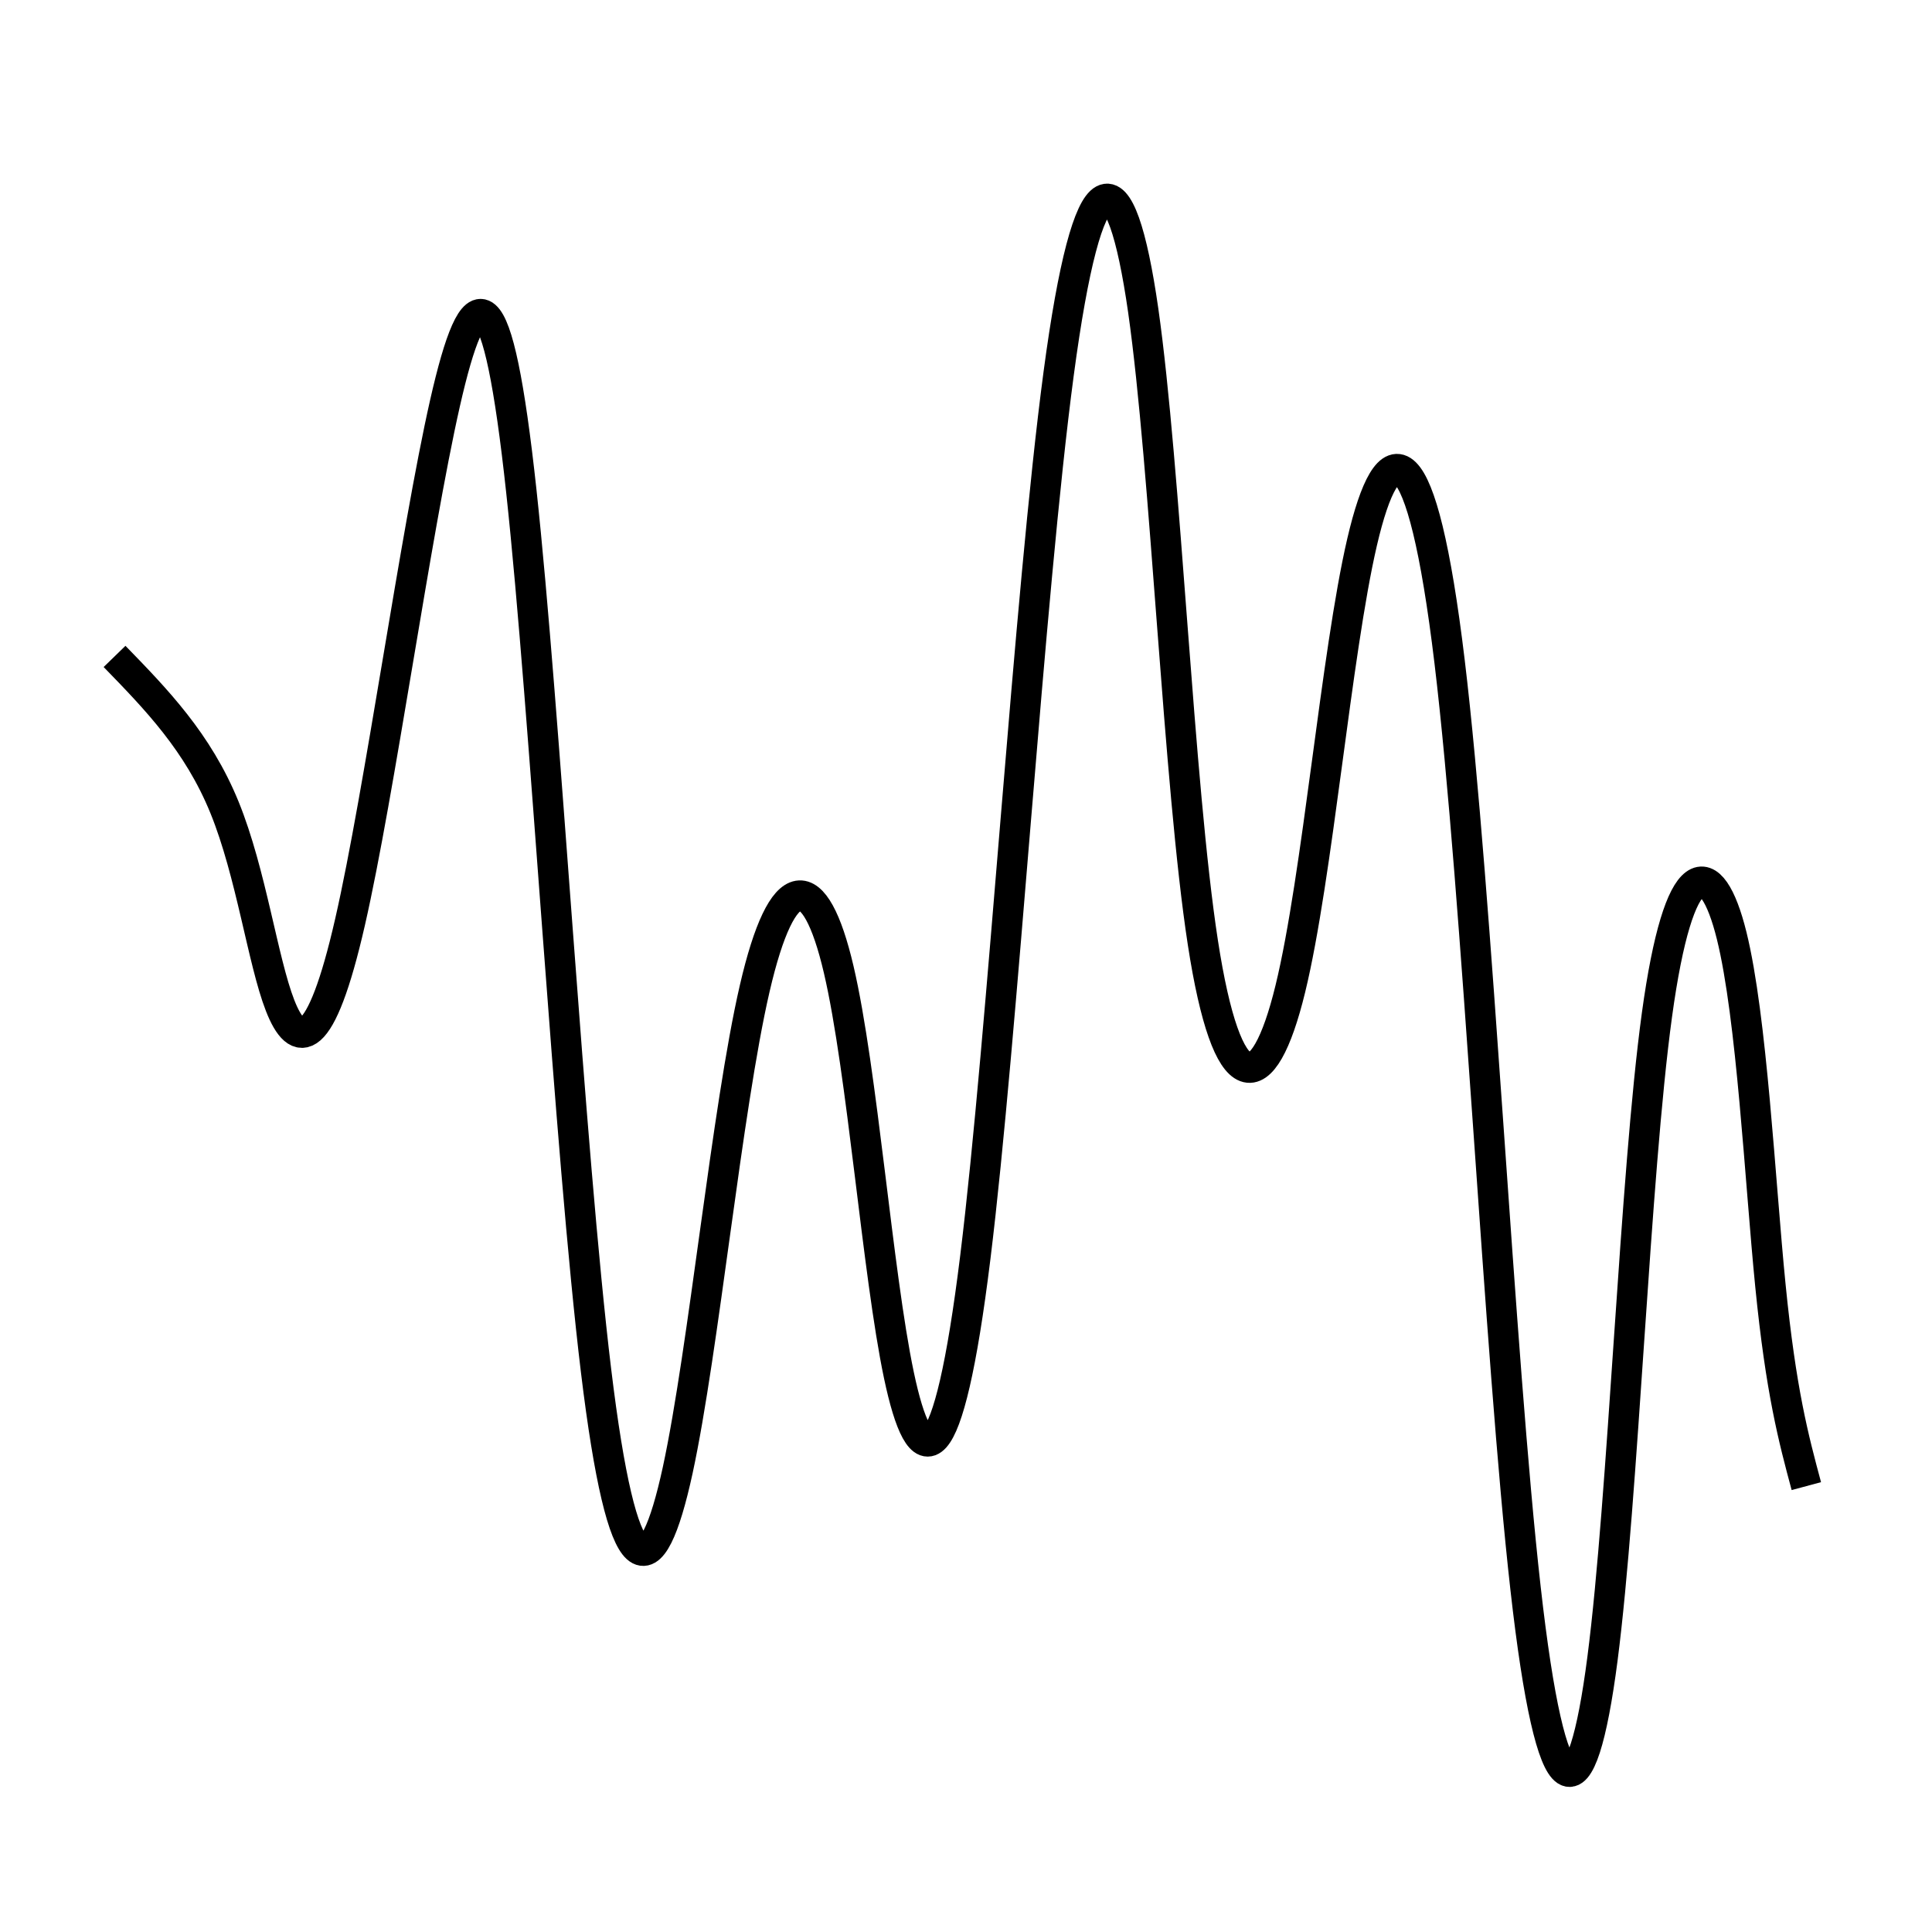 <?xml version="1.0" encoding="UTF-8" standalone="no"?>
<!-- Created with Inkscape (http://www.inkscape.org/) -->

<svg
   width="12.7mm"
   height="12.7mm"
   viewBox="0 0 12.7 12.7"
   version="1.1"
   id="svg1"
   inkscape:version="1.3.2 (091e20e, 2023-11-25, custom)"
   sodipodi:docname="category.svg"
   xmlns:inkscape="http://www.inkscape.org/namespaces/inkscape"
   xmlns:sodipodi="http://sodipodi.sourceforge.net/DTD/sodipodi-0.dtd"
   xmlns="http://www.w3.org/2000/svg"
   xmlns:svg="http://www.w3.org/2000/svg">
  <sodipodi:namedview
     id="namedview1"
     pagecolor="#ffffff"
     bordercolor="#000000"
     borderopacity="0.25"
     inkscape:showpageshadow="2"
     inkscape:pageopacity="0.0"
     inkscape:pagecheckerboard="0"
     inkscape:deskcolor="#d1d1d1"
     inkscape:document-units="mm"
     inkscape:zoom="11.588215"
     inkscape:cx="22.911207"
     inkscape:cy="28.779237"
     inkscape:window-width="1920"
     inkscape:window-height="1009"
     inkscape:window-x="-8"
     inkscape:window-y="-8"
     inkscape:window-maximized="1"
     inkscape:current-layer="layer1">
    <inkscape:page
       x="0"
       y="0"
       width="12.7"
       height="12.7"
       id="page1"
       margin="0 0 0"
       bleed="0" />
  </sodipodi:namedview>
  <defs
     id="defs1">
    <inkscape:path-effect
       effect="bspline"
       id="path-effect12"
       is_visible="true"
       lpeversion="1.3"
       weight="33.333"
       steps="2"
       helper_size="0"
       apply_no_weight="true"
       apply_with_weight="true"
       only_selected="false"
       uniform="false" />
    <inkscape:path-effect
       effect="bspline"
       id="path-effect11"
       is_visible="true"
       lpeversion="1.3"
       weight="33.333"
       steps="2"
       helper_size="0"
       apply_no_weight="true"
       apply_with_weight="true"
       only_selected="false"
       uniform="false" />
    <inkscape:path-effect
       effect="bspline"
       id="path-effect10"
       is_visible="true"
       lpeversion="1.3"
       weight="33.333"
       steps="2"
       helper_size="0"
       apply_no_weight="true"
       apply_with_weight="true"
       only_selected="false"
       uniform="false" />
    <inkscape:path-effect
       effect="bspline"
       id="path-effect9"
       is_visible="true"
       lpeversion="1.3"
       weight="33.333"
       steps="2"
       helper_size="0"
       apply_no_weight="true"
       apply_with_weight="true"
       only_selected="false"
       uniform="false" />
    <linearGradient
       id="swatch3"
       inkscape:swatch="solid">
      <stop
         style="stop-color:#000000;stop-opacity:1;"
         offset="0"
         id="stop3" />
    </linearGradient>
    <linearGradient
       id="swatch2"
       inkscape:swatch="solid">
      <stop
         style="stop-color:#000000;stop-opacity:1;"
         offset="0"
         id="stop2" />
    </linearGradient>
    <inkscape:path-effect
       effect="bspline"
       id="path-effect2"
       is_visible="true"
       lpeversion="1.3"
       weight="33.333"
       steps="2"
       helper_size="0"
       apply_no_weight="true"
       apply_with_weight="true"
       only_selected="false"
       uniform="false" />
    <inkscape:path-effect
       effect="bspline"
       id="path-effect1"
       is_visible="true"
       lpeversion="1.3"
       weight="33.333"
       steps="2"
       helper_size="0"
       apply_no_weight="true"
       apply_with_weight="true"
       only_selected="false"
       uniform="false" />
  </defs>
  <g
     inkscape:label="Layer 1"
     inkscape:groupmode="layer"
     id="layer1"
     transform="translate(-26.303,-50.413)">
    <path
       style="fill:none;fill-opacity:1;stroke:#000000;stroke-width:0.2;stroke-dasharray:none;stroke-opacity:1"
       d="m 27.239,54.34 c 0.274,0.282 0.548,0.563 0.723,0.993 0.175,0.43 0.251,1.008 0.365,1.301 0.114,0.293 0.266,0.301 0.46,-0.548 0.194,-0.849 0.43,-2.553 0.624,-3.41 0.194,-0.856 0.346,-0.864 0.502,0.578 0.156,1.442 0.316,4.334 0.491,5.78 0.175,1.446 0.365,1.446 0.537,0.655 0.171,-0.792 0.323,-2.375 0.506,-3.166 0.183,-0.792 0.396,-0.792 0.552,-0.126 0.156,0.666 0.255,1.998 0.396,2.668 0.141,0.67 0.323,0.677 0.502,-0.773 0.179,-1.45 0.354,-4.357 0.548,-5.811 0.194,-1.454 0.407,-1.454 0.556,-0.415 0.148,1.039 0.232,3.117 0.392,4.155 0.16,1.039 0.396,1.039 0.575,0.304 0.179,-0.734 0.301,-2.203 0.472,-2.938 0.171,-0.734 0.392,-0.734 0.575,0.788 0.183,1.522 0.327,4.566 0.499,6.089 0.171,1.522 0.369,1.522 0.506,0.464 0.137,-1.058 0.213,-3.174 0.358,-4.232 0.145,-1.058 0.358,-1.058 0.491,-0.521 0.133,0.537 0.186,1.61 0.255,2.302 0.069,0.693 0.152,1.005 0.236,1.317"
       id="path11"
       inkscape:path-effect="#path-effect12"
       inkscape:original-d="m 27.238699,54.340406 c 0.273985,0.281596 0.547971,0.563192 0.821956,0.844788 0.07611,0.578425 0.152214,1.156826 0.228321,1.735239 0.152217,0.0076 0.304428,0.01522 0.456642,0.02283 0.235937,-1.70483 0.471863,-3.409593 0.707795,-5.11439 0.152217,-0.0076 0.304428,-0.01522 0.456642,-0.02283 0.159828,2.892125 0.31965,5.784133 0.479474,8.6762 0.190272,0 0.380536,0 0.570803,0 0.152217,-1.583058 0.304428,-3.166052 0.456642,-4.749078 0.213104,0 0.426199,0 0.639299,0 0.09894,1.331899 0.197878,2.663746 0.296817,3.995618 0.182661,0.0076 0.365314,0.01522 0.547971,0.02283 0.175049,-2.907346 0.350092,-5.814576 0.525138,-8.721864 0.213104,0 0.426199,0 0.639299,0 0.08372,2.077764 0.167436,4.155443 0.251153,6.233165 0.235937,0 0.471864,0 0.707795,0 0.121774,-1.468895 0.243543,-2.937731 0.365314,-4.406596 0.220715,0 0.441421,0 0.662131,0 0.144606,3.044341 0.289207,6.088561 0.43381,9.132841 0.197882,0 0.395756,0 0.593635,0 0.07611,-2.115817 0.152214,-4.23155 0.228321,-6.347325 0.213104,0 0.426199,0 0.639299,0 0.05328,1.073131 0.10655,2.146218 0.159824,3.219327 0.08372,0.312045 0.167436,0.624077 0.251153,0.936116"
       transform="translate(-0.183,0.388)" />
  </g>
</svg>
